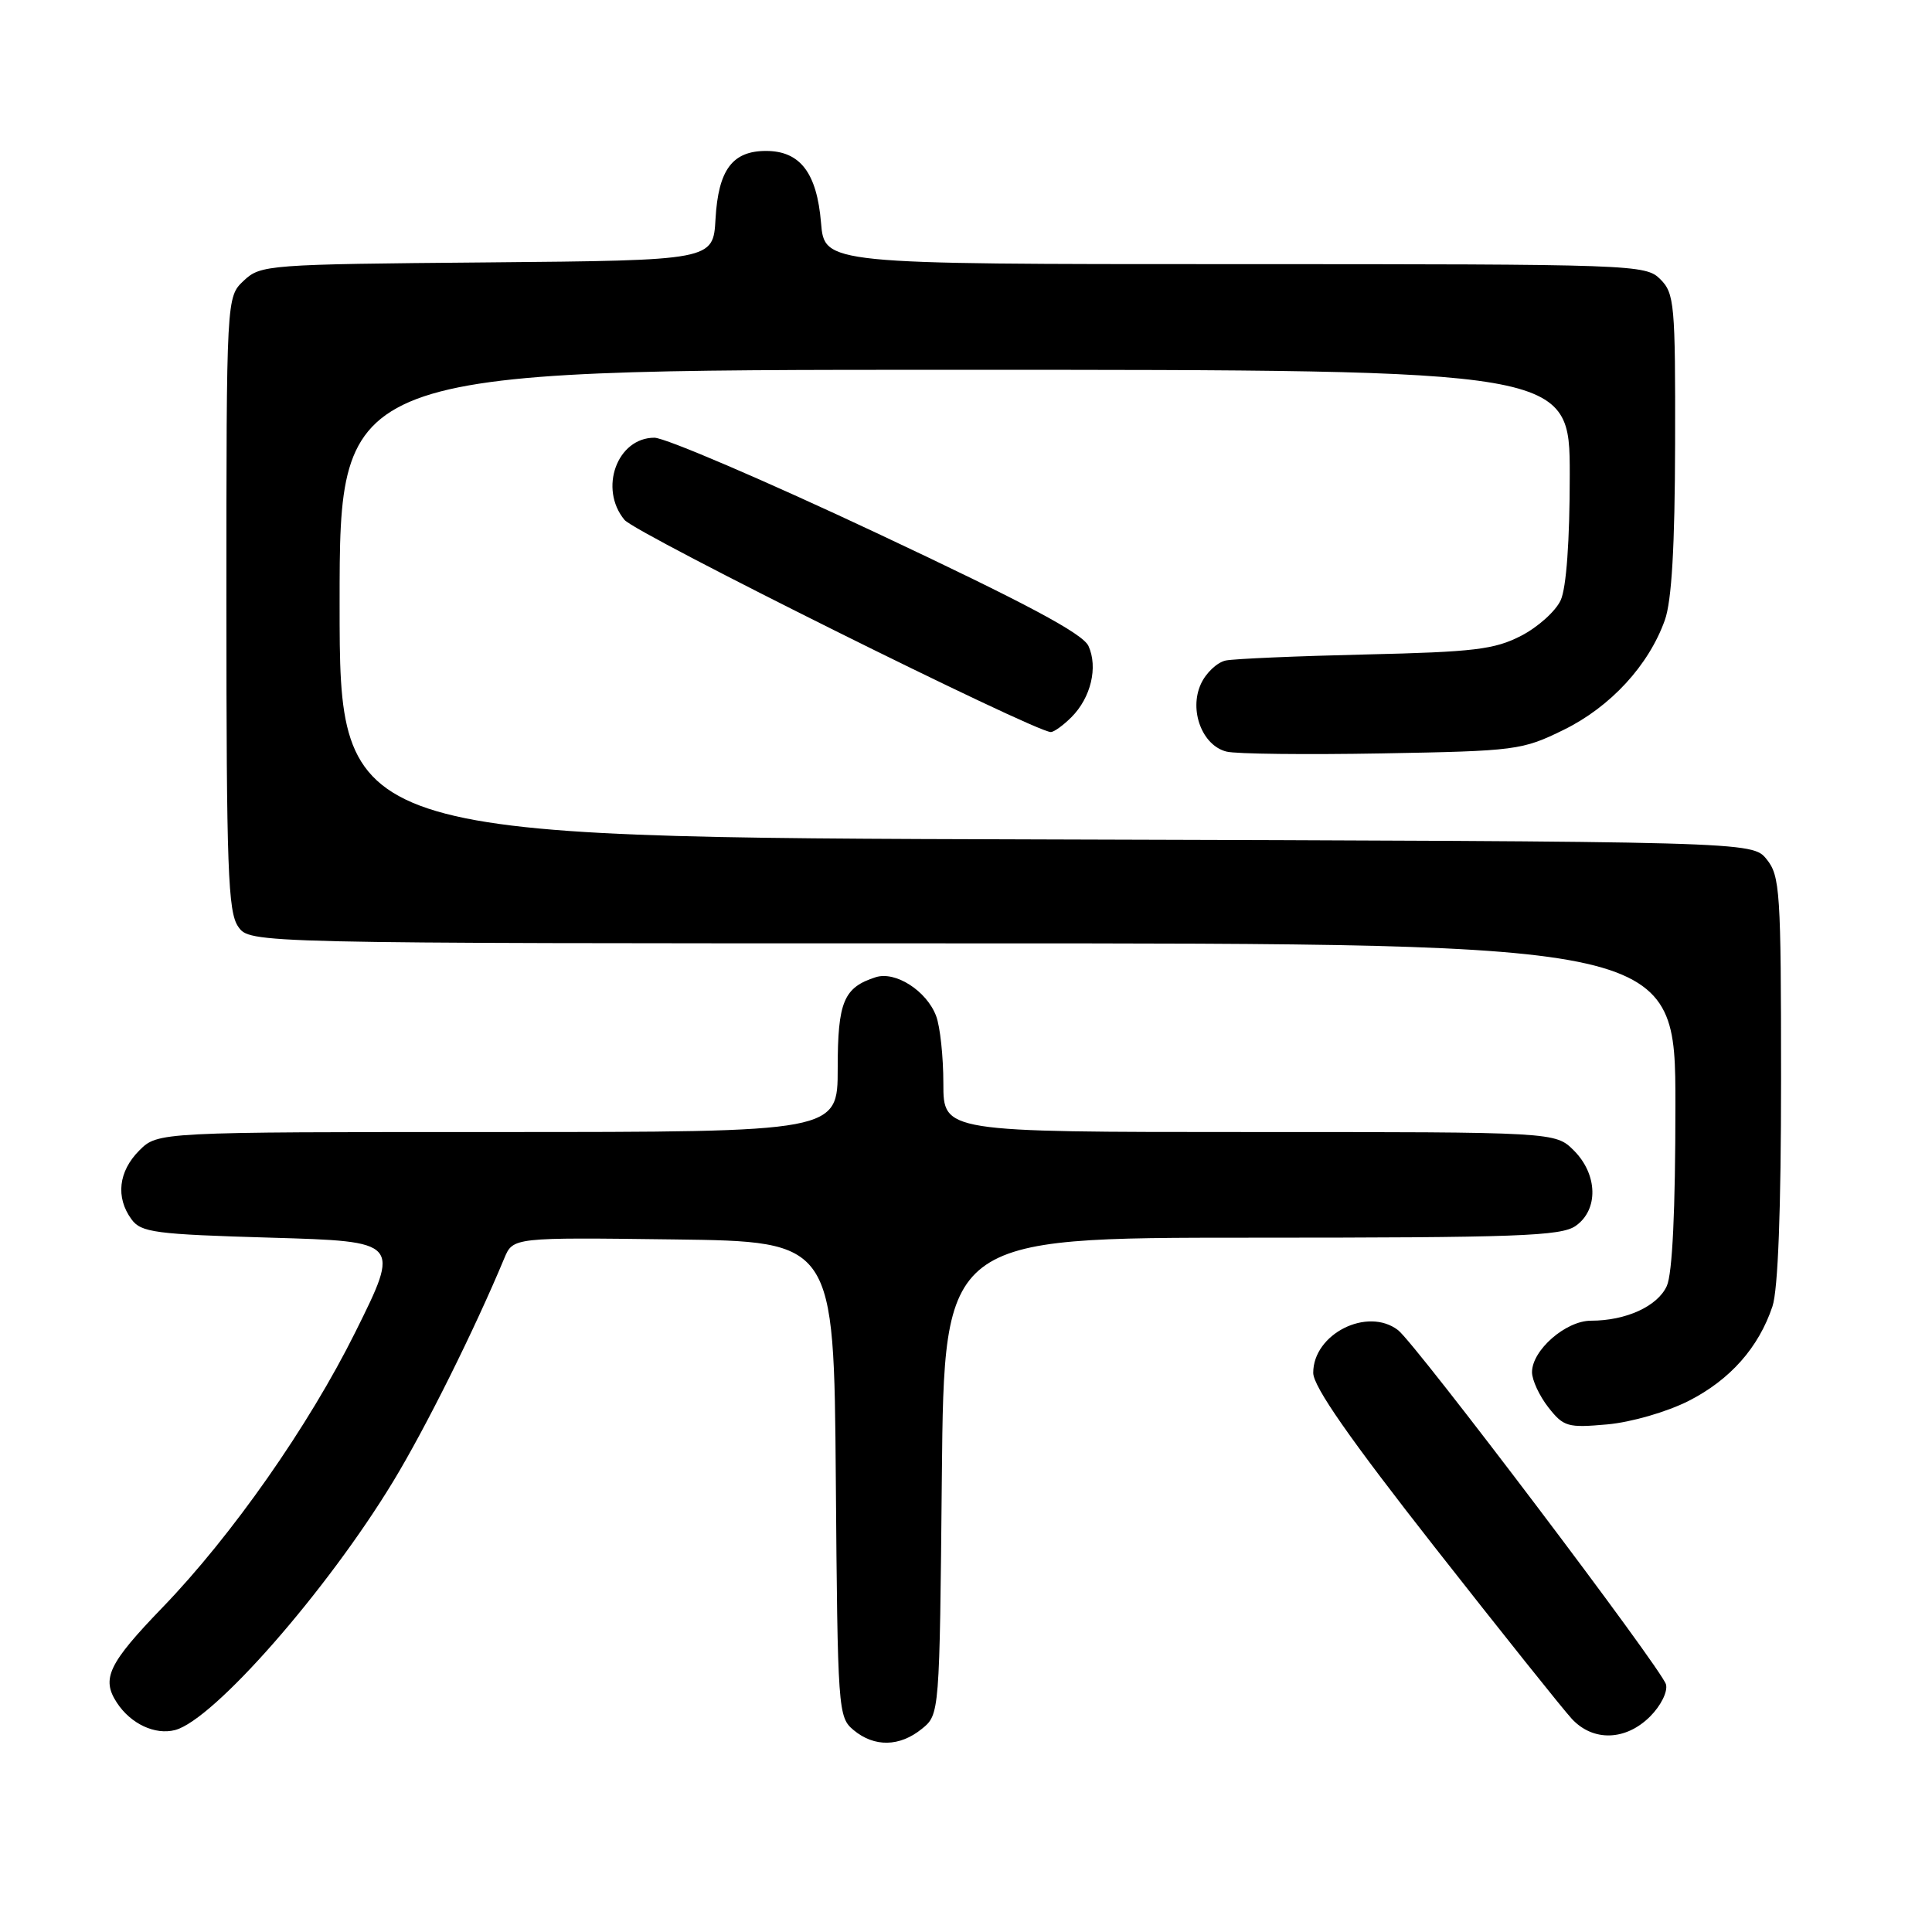 <?xml version="1.0" encoding="UTF-8" standalone="no"?>
<!DOCTYPE svg PUBLIC "-//W3C//DTD SVG 1.1//EN" "http://www.w3.org/Graphics/SVG/1.1/DTD/svg11.dtd" >
<svg xmlns="http://www.w3.org/2000/svg" xmlns:xlink="http://www.w3.org/1999/xlink" version="1.1" viewBox="0 0 256 256">
 <g >
 <path fill="currentColor"
d=" M 122.14 229.09 C 124.50 227.18 124.50 227.18 124.80 195.59 C 125.11 164.00 125.11 164.00 165.83 164.00 C 201.07 164.00 206.85 163.79 208.78 162.44 C 211.83 160.31 211.72 155.63 208.55 152.45 C 206.09 150.00 206.09 150.00 165.55 150.00 C 125.00 150.00 125.00 150.00 125.00 143.57 C 125.00 140.03 124.57 136.00 124.04 134.62 C 122.79 131.30 118.66 128.65 116.05 129.48 C 111.79 130.84 111.00 132.73 111.00 141.57 C 111.00 150.00 111.00 150.00 65.95 150.00 C 20.91 150.00 20.91 150.00 18.45 152.45 C 15.70 155.21 15.30 158.66 17.42 161.56 C 18.70 163.31 20.49 163.55 35.94 164.00 C 53.05 164.50 53.05 164.50 47.09 176.50 C 40.92 188.92 30.75 203.45 21.53 213.00 C 14.36 220.43 13.40 222.44 15.49 225.62 C 17.32 228.42 20.55 229.93 23.20 229.24 C 28.30 227.90 43.29 210.82 52.11 196.28 C 56.41 189.19 62.88 176.19 66.82 166.73 C 67.98 163.96 67.98 163.96 89.24 164.23 C 110.50 164.50 110.50 164.50 110.75 196.00 C 110.99 226.70 111.05 227.54 113.11 229.25 C 115.86 231.53 119.20 231.47 122.14 229.09 Z  M 218.65 227.44 C 220.08 226.01 221.01 224.14 220.75 223.19 C 220.22 221.18 187.60 178.06 185.25 176.25 C 181.18 173.13 173.99 176.76 174.01 181.92 C 174.02 183.73 178.85 190.66 190.10 205.00 C 198.95 216.28 207.12 226.51 208.27 227.75 C 211.09 230.80 215.42 230.67 218.65 227.44 Z  M 223.75 185.63 C 229.24 182.84 233.03 178.57 234.86 173.10 C 235.60 170.90 236.00 160.29 236.00 142.96 C 236.00 118.12 235.86 116.05 234.09 113.86 C 232.18 111.50 232.18 111.50 138.59 111.23 C 45.00 110.97 45.00 110.97 45.00 79.98 C 45.00 49.00 45.00 49.00 126.50 49.00 C 208.00 49.00 208.00 49.00 208.00 62.95 C 208.00 71.66 207.55 77.89 206.80 79.53 C 206.14 80.98 203.78 83.10 201.55 84.25 C 198.04 86.06 195.31 86.39 181.00 86.72 C 171.93 86.93 163.56 87.29 162.42 87.52 C 161.28 87.76 159.79 89.16 159.12 90.64 C 157.53 94.12 159.30 98.79 162.52 99.59 C 163.76 99.91 173.04 100.01 183.14 99.83 C 200.90 99.51 201.69 99.41 207.21 96.70 C 213.40 93.66 218.46 88.17 220.60 82.17 C 221.51 79.63 221.93 72.42 221.96 58.75 C 222.00 40.30 221.87 38.87 220.00 37.00 C 218.05 35.05 216.67 35.00 163.62 35.00 C 109.25 35.00 109.25 35.00 108.79 29.52 C 108.24 22.90 106.02 20.00 101.50 20.00 C 97.04 20.00 95.18 22.51 94.81 29.01 C 94.50 34.50 94.50 34.50 64.55 34.77 C 35.42 35.02 34.53 35.09 32.30 37.19 C 30.00 39.35 30.00 39.35 30.00 79.95 C 30.00 115.08 30.21 120.85 31.56 122.78 C 33.11 125.00 33.11 125.00 127.56 125.00 C 222.00 125.00 222.00 125.00 222.00 146.45 C 222.00 160.36 221.60 168.78 220.86 170.40 C 219.64 173.09 215.46 175.00 210.81 175.00 C 207.47 175.00 203.00 178.91 203.00 181.82 C 203.00 182.87 203.98 184.97 205.17 186.49 C 207.19 189.06 207.73 189.21 212.98 188.74 C 216.17 188.45 220.86 187.09 223.75 185.63 Z  M 141.97 95.03 C 144.55 92.45 145.51 88.42 144.23 85.60 C 143.47 83.95 136.02 79.97 116.25 70.67 C 101.43 63.70 88.14 58.00 86.71 58.00 C 81.77 58.00 79.32 64.75 82.75 68.89 C 84.25 70.70 137.11 97.00 139.24 97.00 C 139.66 97.00 140.89 96.11 141.97 95.03 Z "/>
</g>
</svg>
